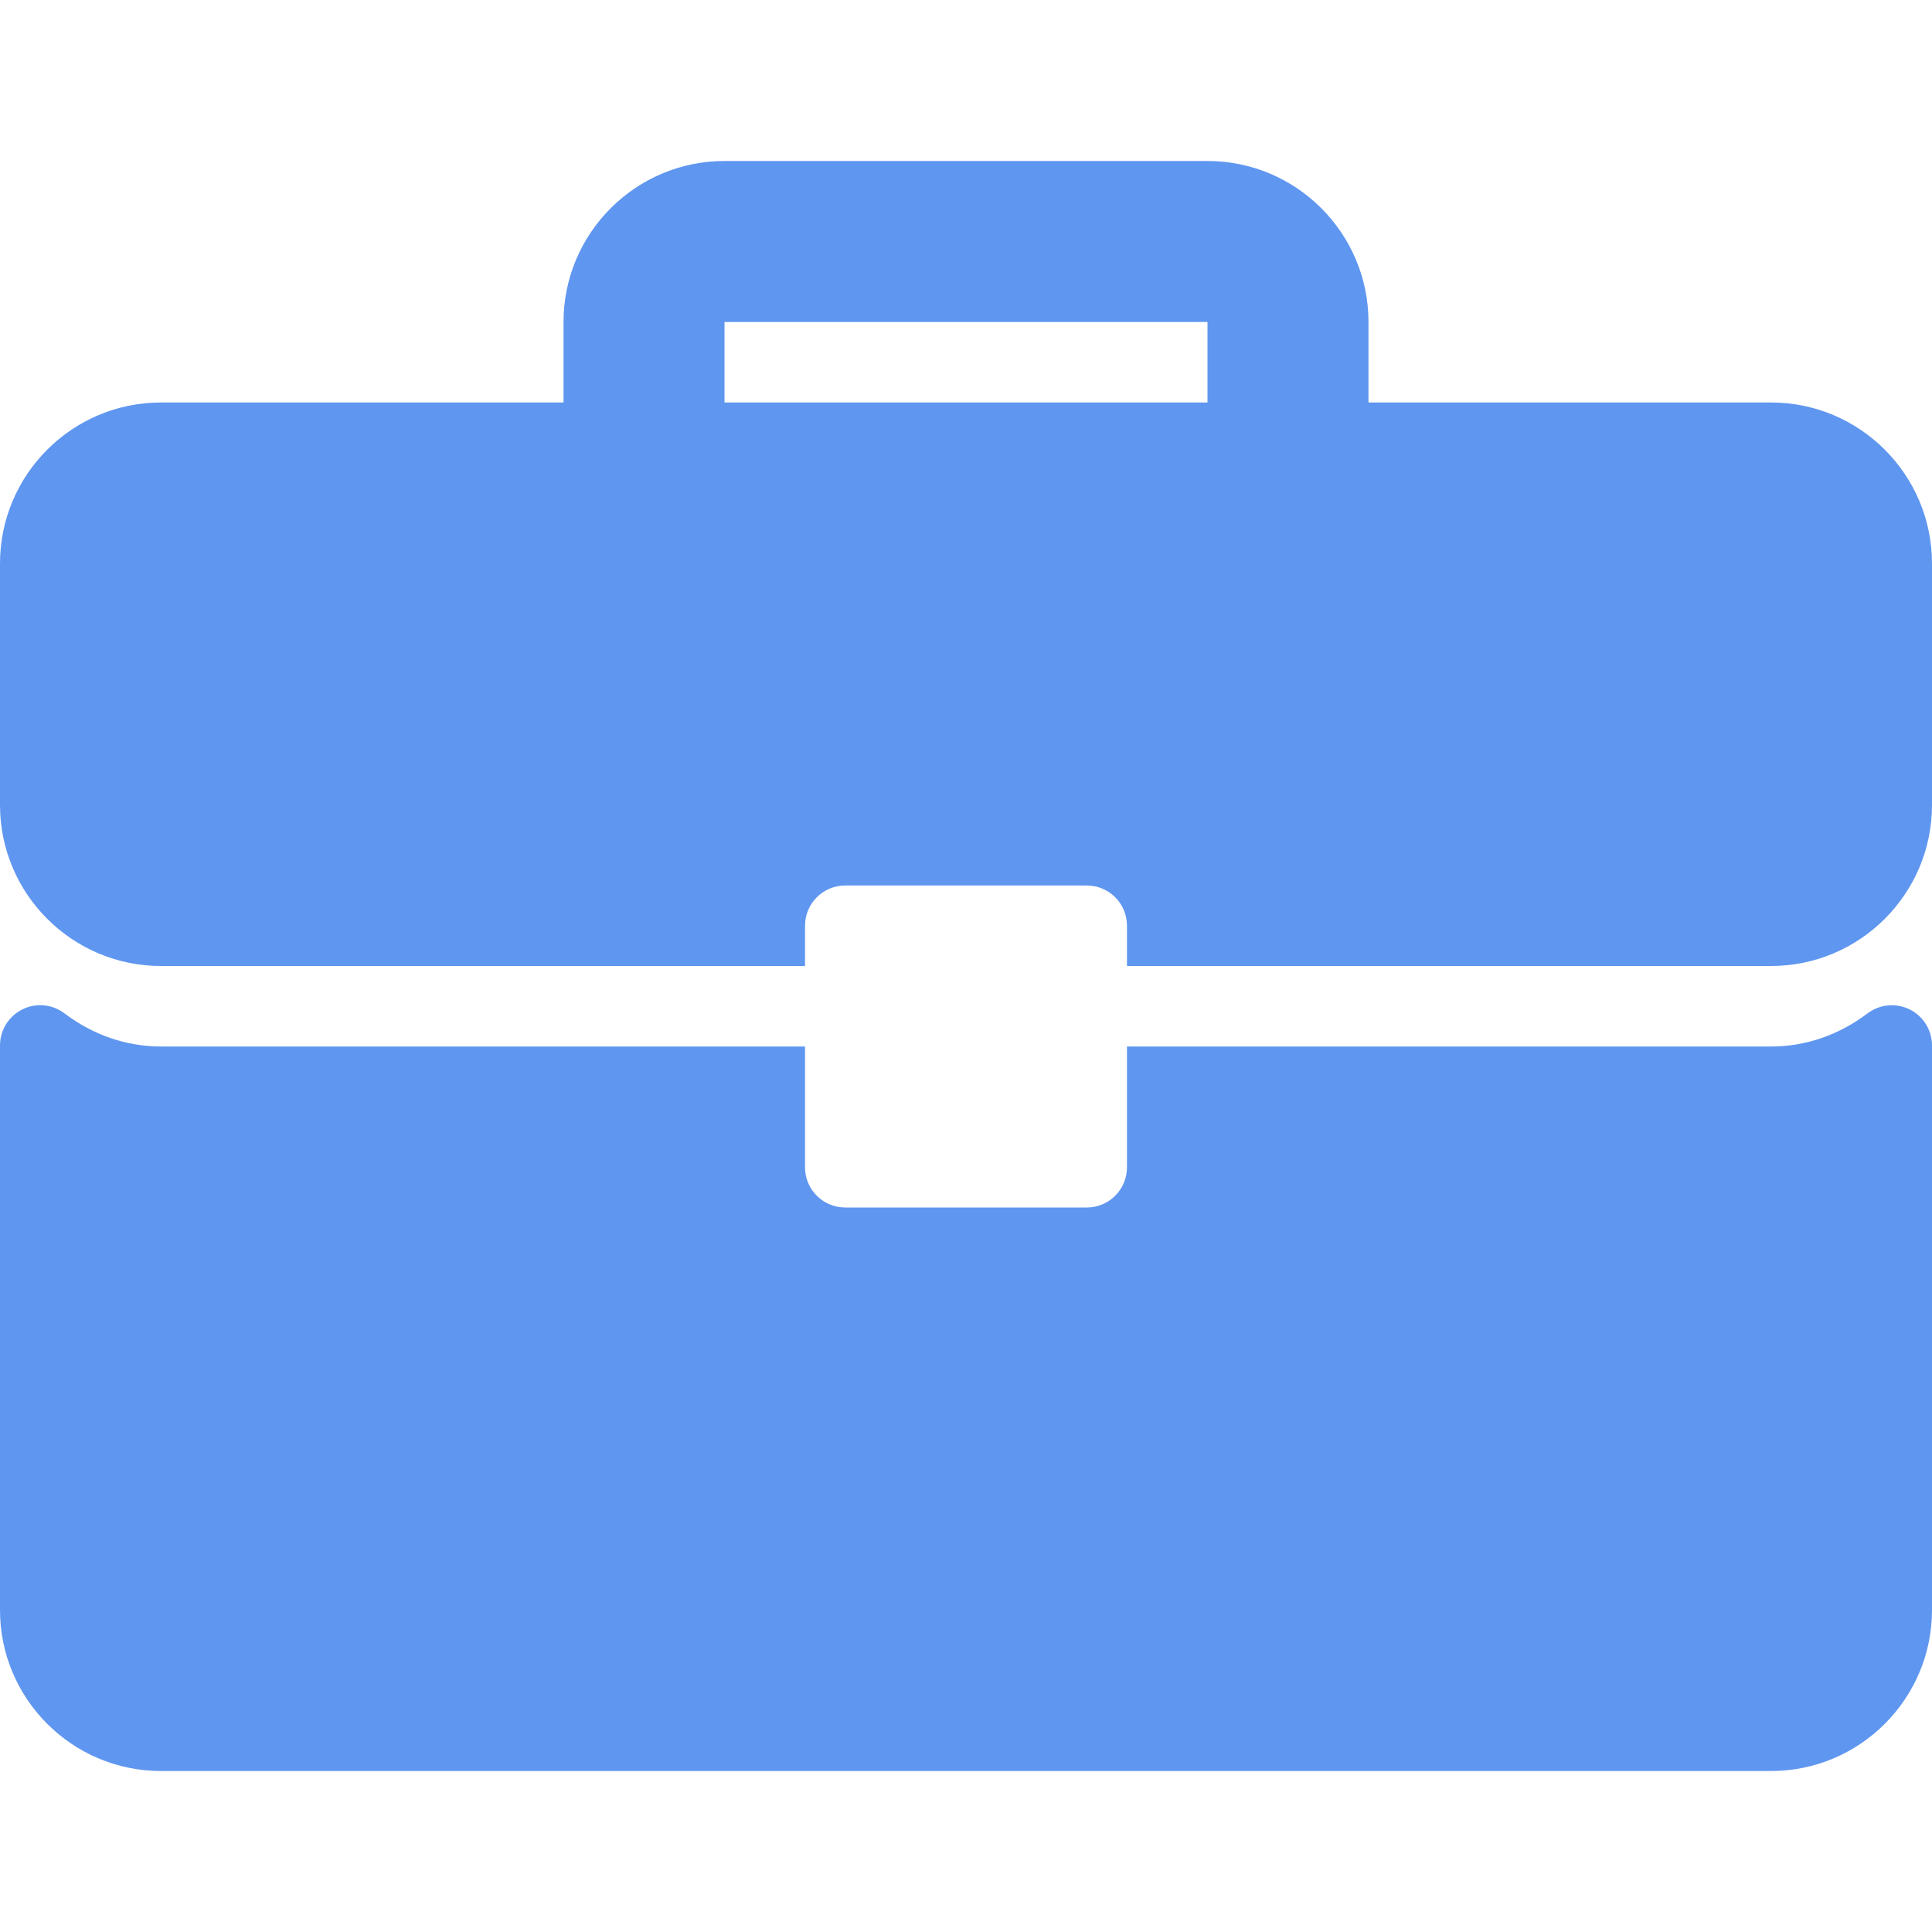<svg width="40" height="40" viewBox="0 0 40 40" fill="none" xmlns="http://www.w3.org/2000/svg">
<g clip-path="url(#clip0)">
<path d="M36.667 8.333H28.333V6.667C28.333 4.828 26.838 3.333 25 3.333H15C13.162 3.333 11.667 4.828 11.667 6.667V8.333H3.333C1.495 8.333 0 9.828 0 11.667V16.667C0 18.505 1.495 20 3.333 20H16.667V19.167C16.667 18.706 17.04 18.333 17.5 18.333H22.5C22.961 18.333 23.333 18.706 23.333 19.167V20H36.667C38.505 20 40 18.505 40 16.667V11.667C40 9.828 38.505 8.333 36.667 8.333ZM25 8.333H15V6.667H25V8.333Z" fill="#5F96F0"/>
<path d="M39.538 20.899C39.254 20.759 38.914 20.791 38.664 20.982C38.071 21.43 37.381 21.667 36.667 21.667H23.333V24.167C23.333 24.628 22.961 25 22.5 25H17.5C17.039 25 16.667 24.628 16.667 24.167V21.667H3.333C2.619 21.667 1.929 21.43 1.336 20.982C1.085 20.79 0.746 20.757 0.462 20.899C0.179 21.04 0 21.329 0 21.646V33.334C0 35.172 1.495 36.667 3.333 36.667H36.667C38.505 36.667 40 35.172 40 33.334V21.646C40 21.329 39.821 21.04 39.538 20.899Z" fill="#5F96F0"/>
</g>
<defs>
<clipPath id="clip0">
<rect width="40" height="40" fill="white"/>
</clipPath>
</defs>
</svg>
